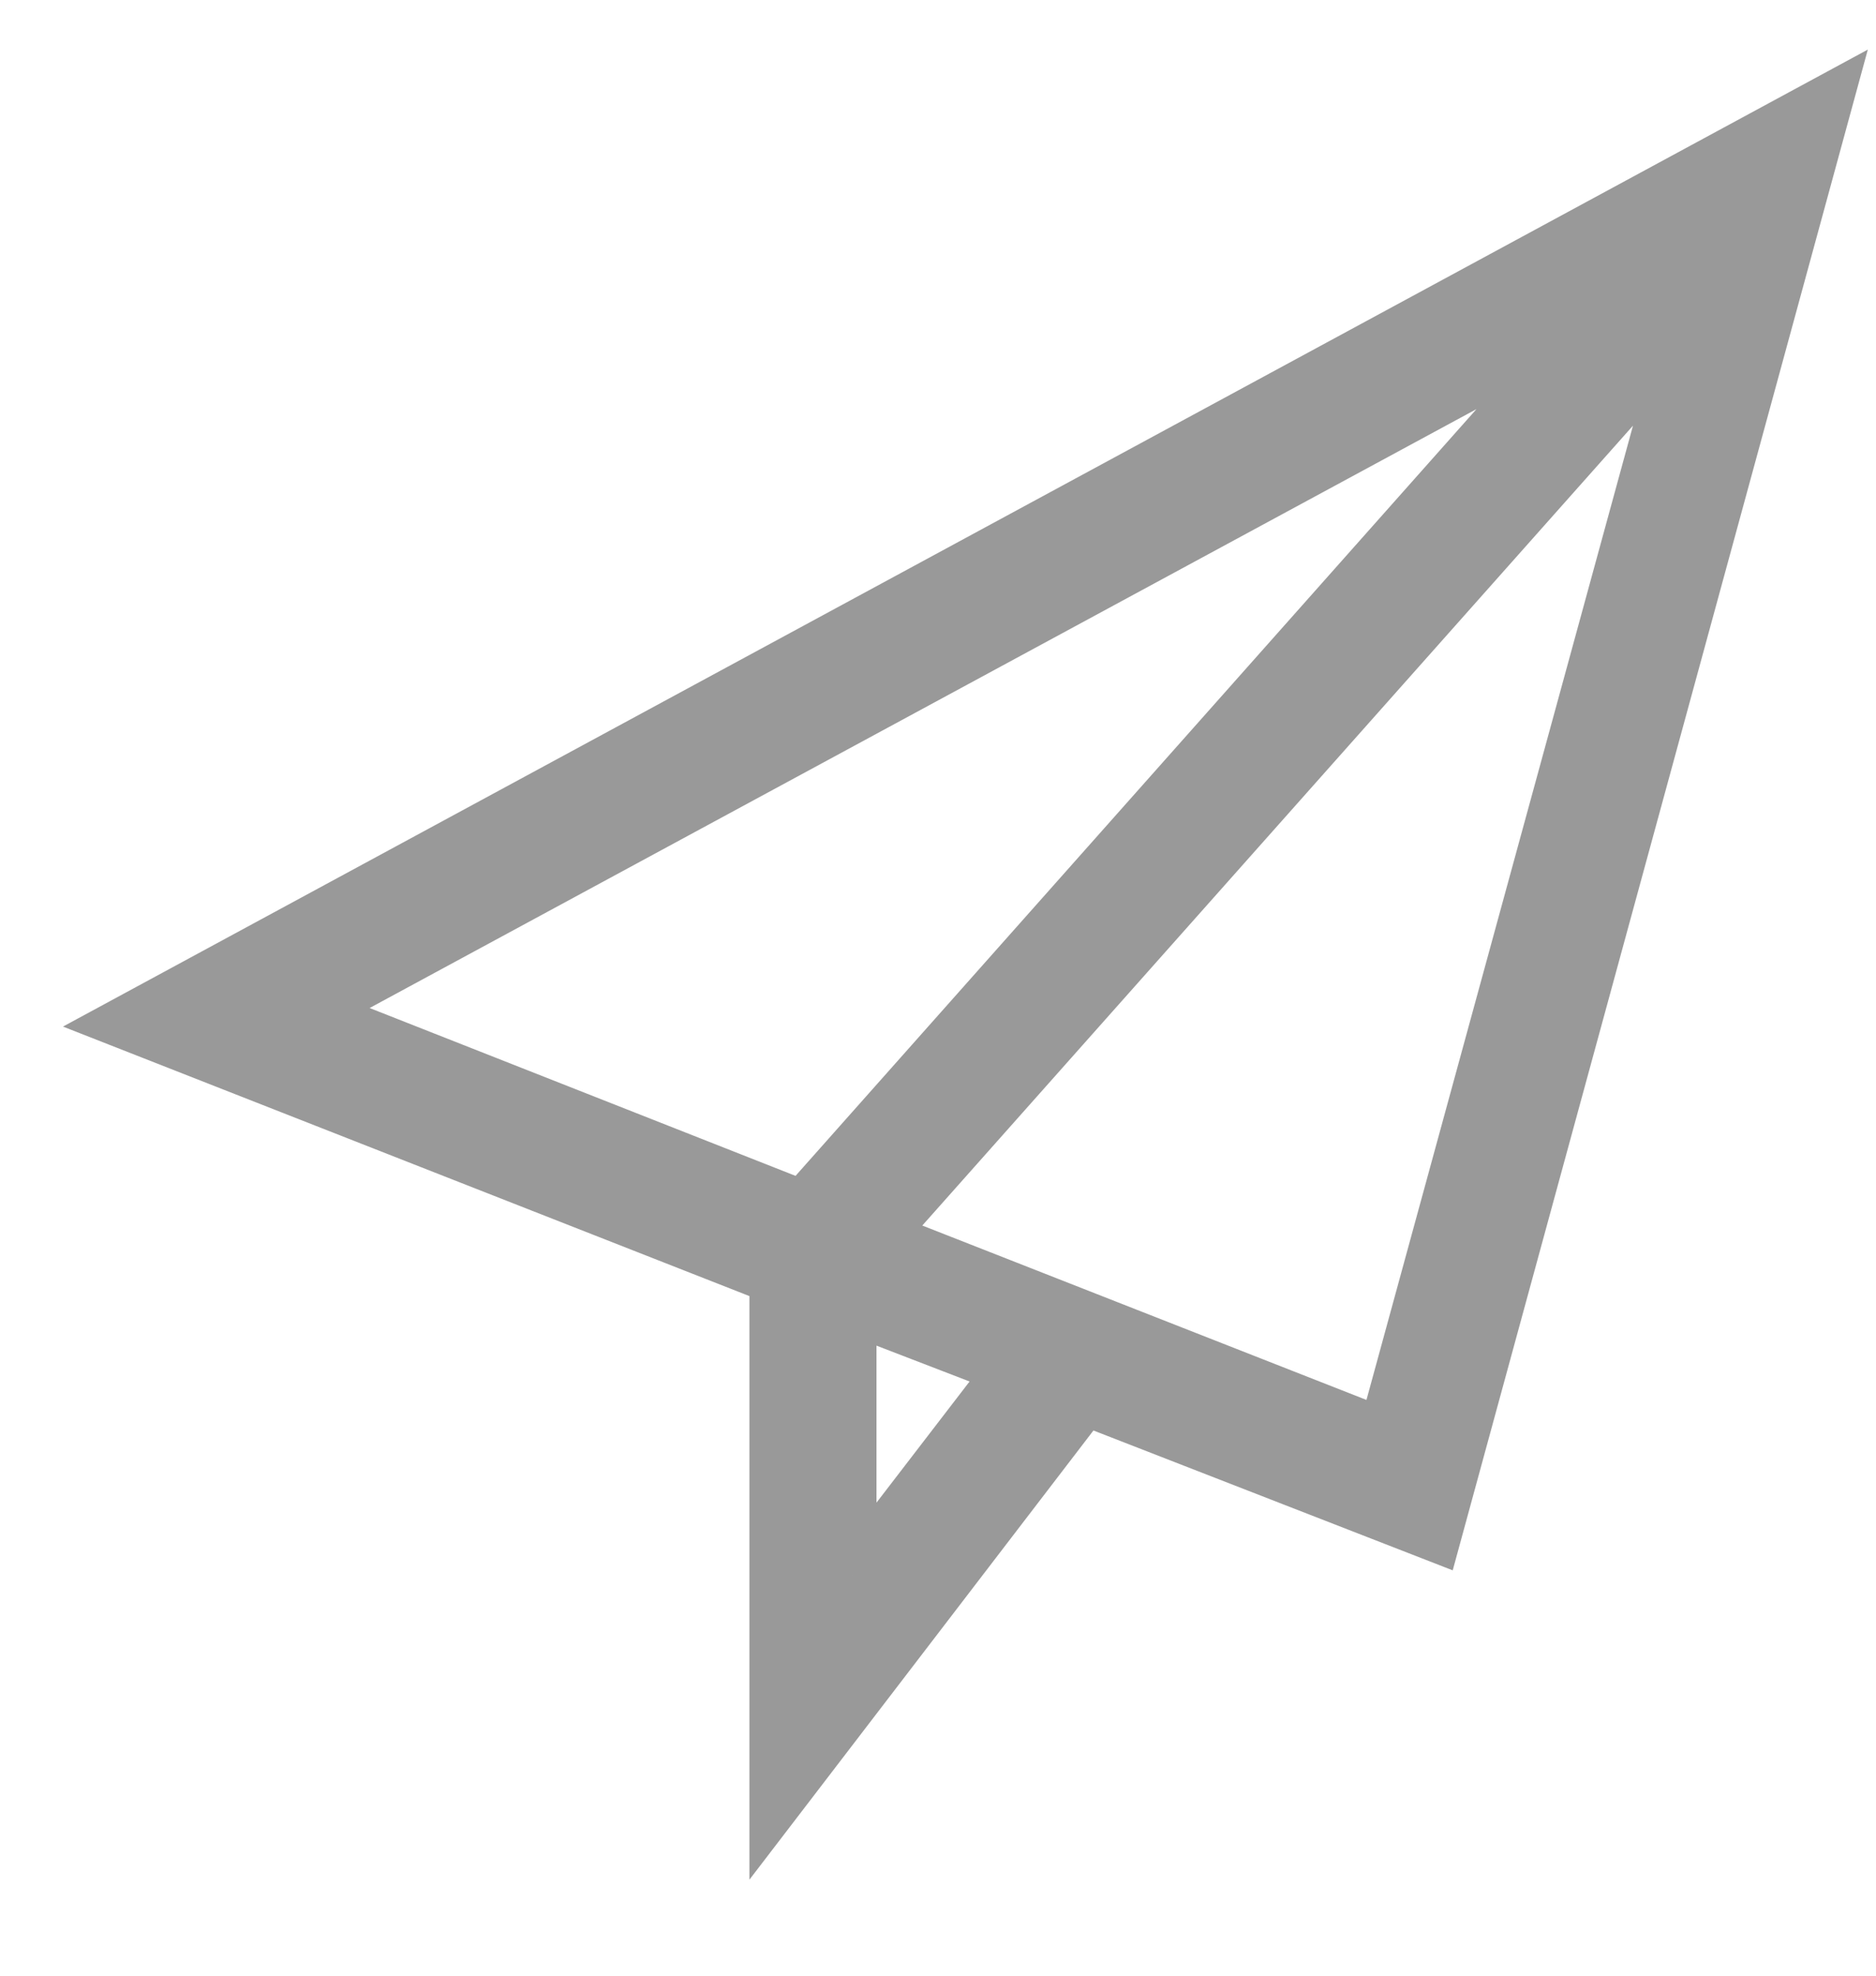 <svg xmlns="http://www.w3.org/2000/svg" width="19" height="20"><path d="M18.522 1L1.23 10.356l6.61 2.594v5.341l3.15-4.111 3.555 1.383L18.522 1zm-2.44 2.248L8.128 12.2l-4.976-1.96 12.93-6.993zm-7.455 12.7v-2.69l1.595.614-1.595 2.075zm.289-3.44l8.146-9.164-3.055 11.162-5.091-1.998z" fill="#999" stroke="#999" stroke-width=".5"/></svg>